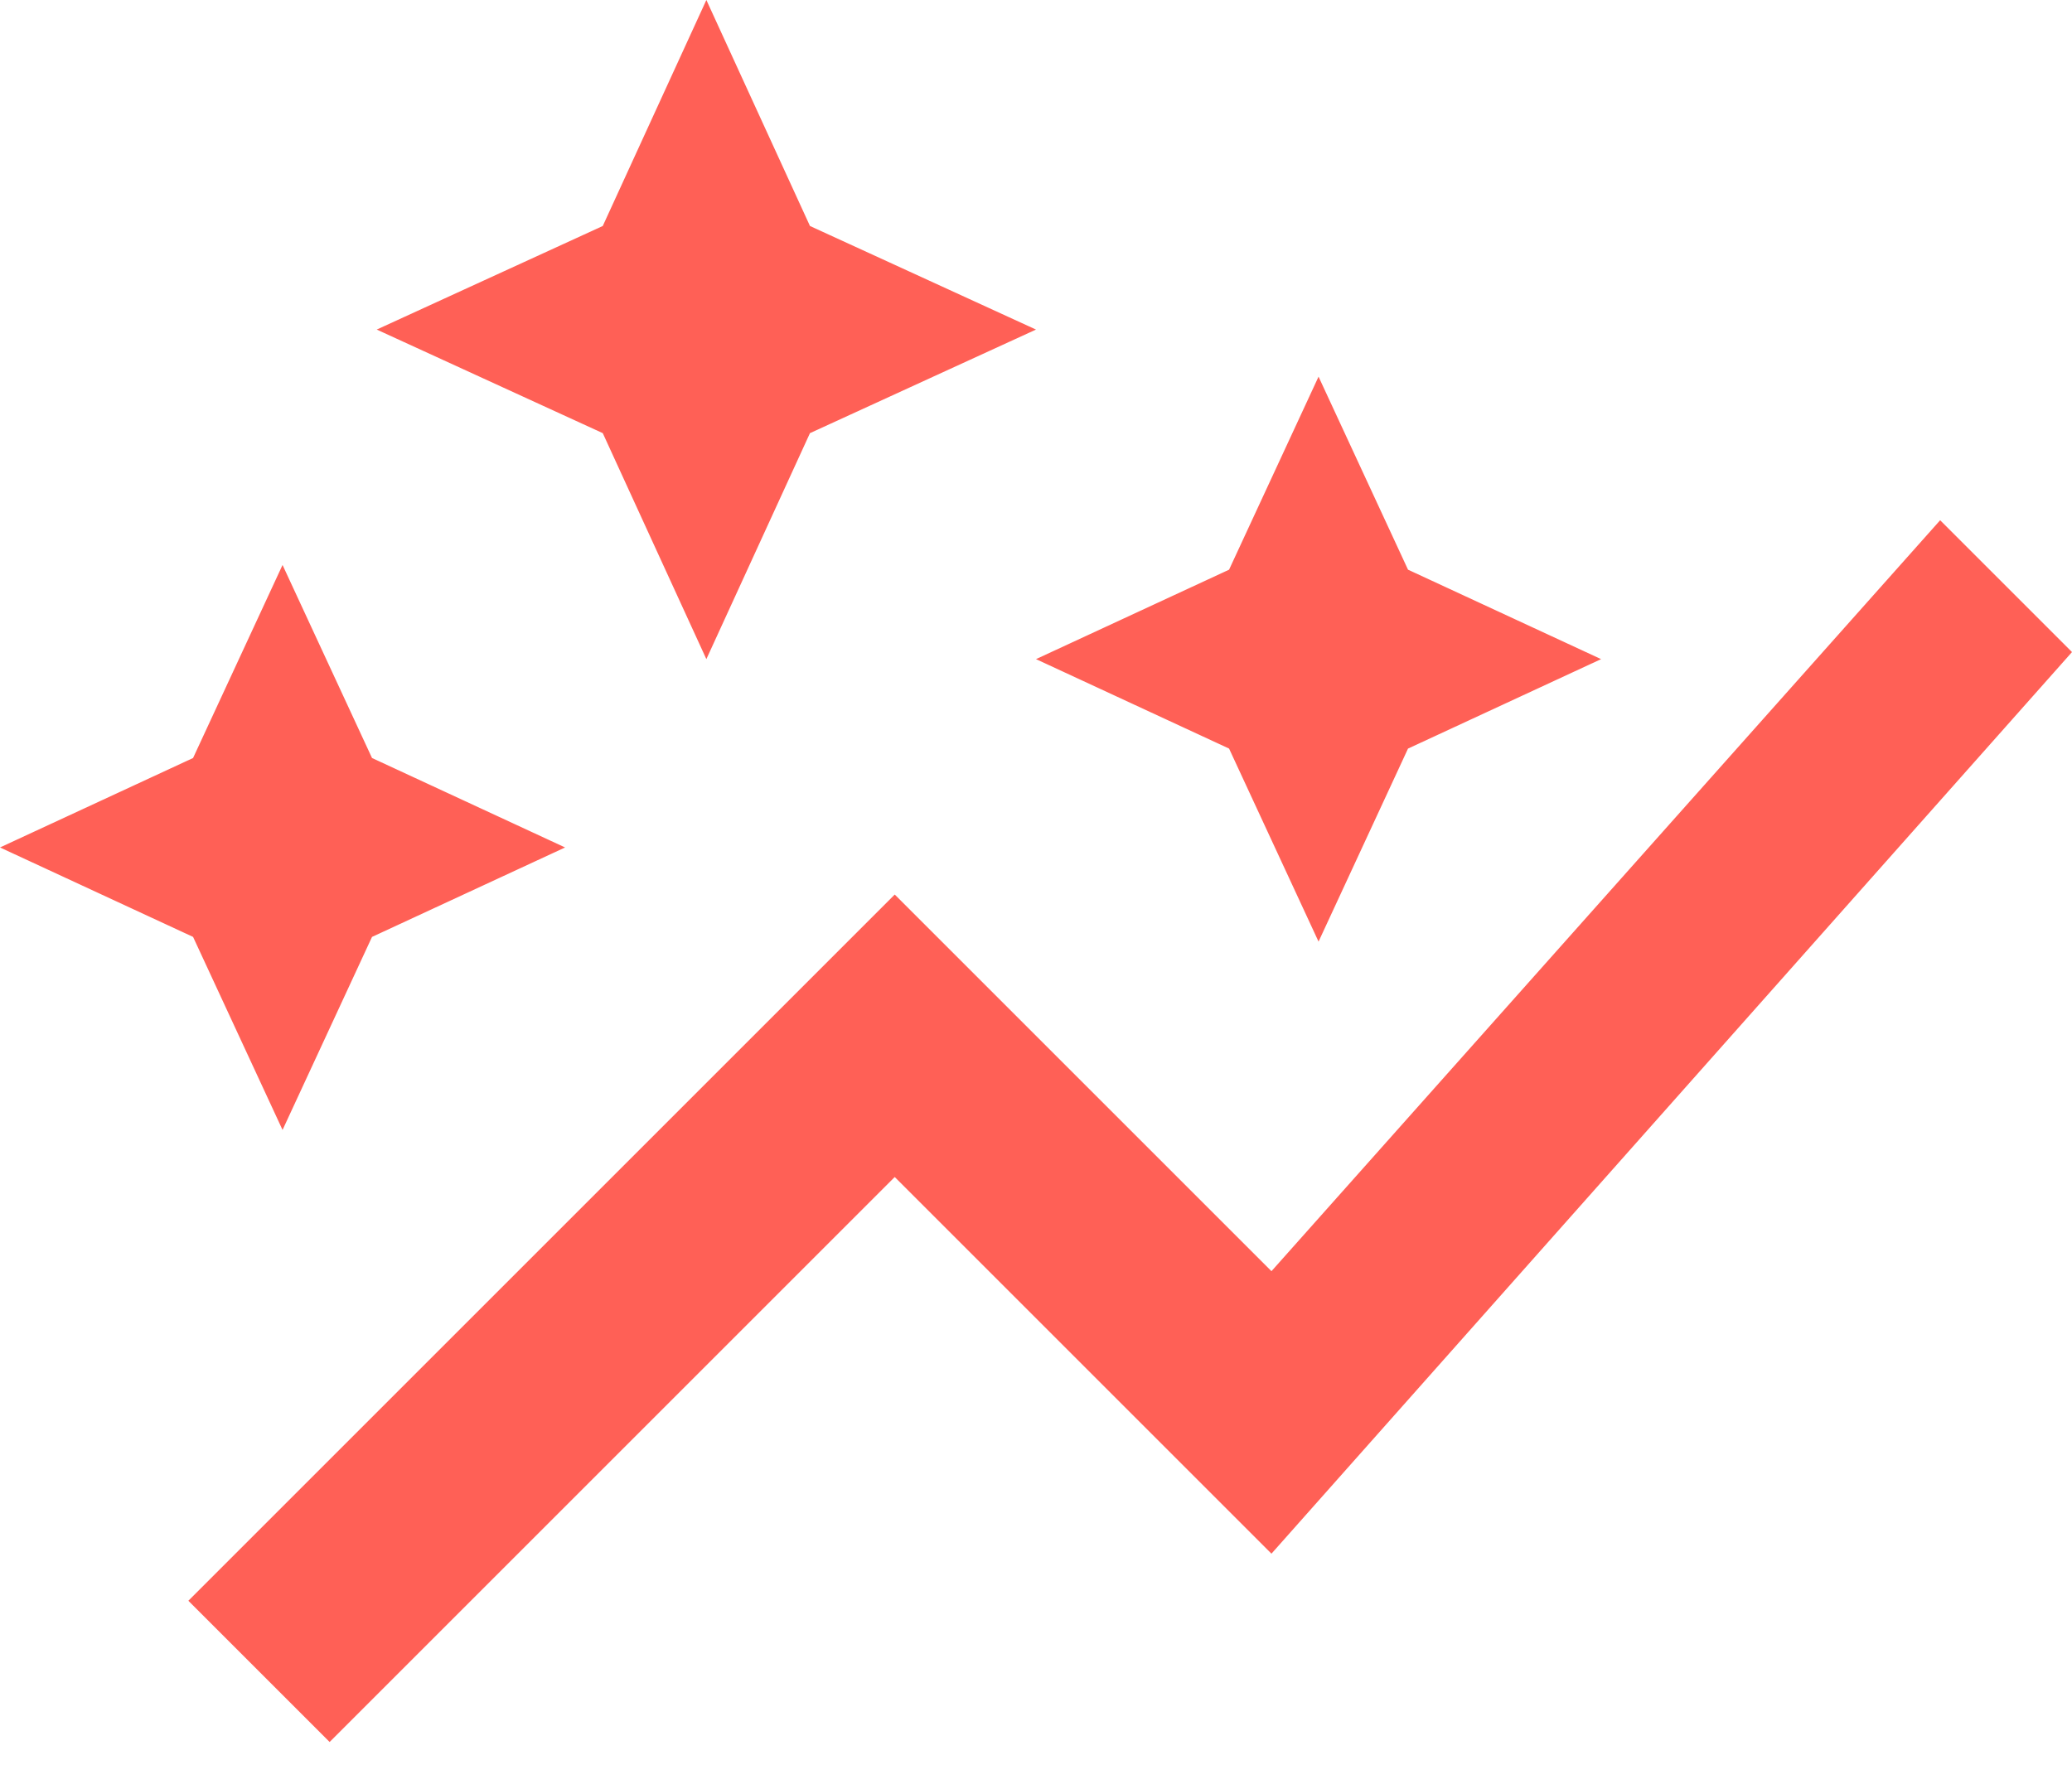 <svg width="22" height="19" viewBox="0 0 22 19" fill="none" xmlns="http://www.w3.org/2000/svg">
<path d="M7.5 7L6.4 4.6L4 3.5L6.4 2.4L7.5 0L8.6 2.4L11 3.5L8.6 4.6L7.5 7ZM14 10L13.05 7.95L11 7L13.05 6.05L14 4L14.95 6.05L17 7L14.95 7.95L14 10ZM3 12L2.05 9.95L0 9L2.05 8.05L3 6L3.95 8.05L6 9L3.95 9.95L3 12ZM3.5 18.5L2 17L9.5 9.5L13.5 13.5L20.6 5.525L22 6.925L13.5 16.5L9.5 12.5L3.5 18.5Z" fill="#FF6056"/>
</svg>
